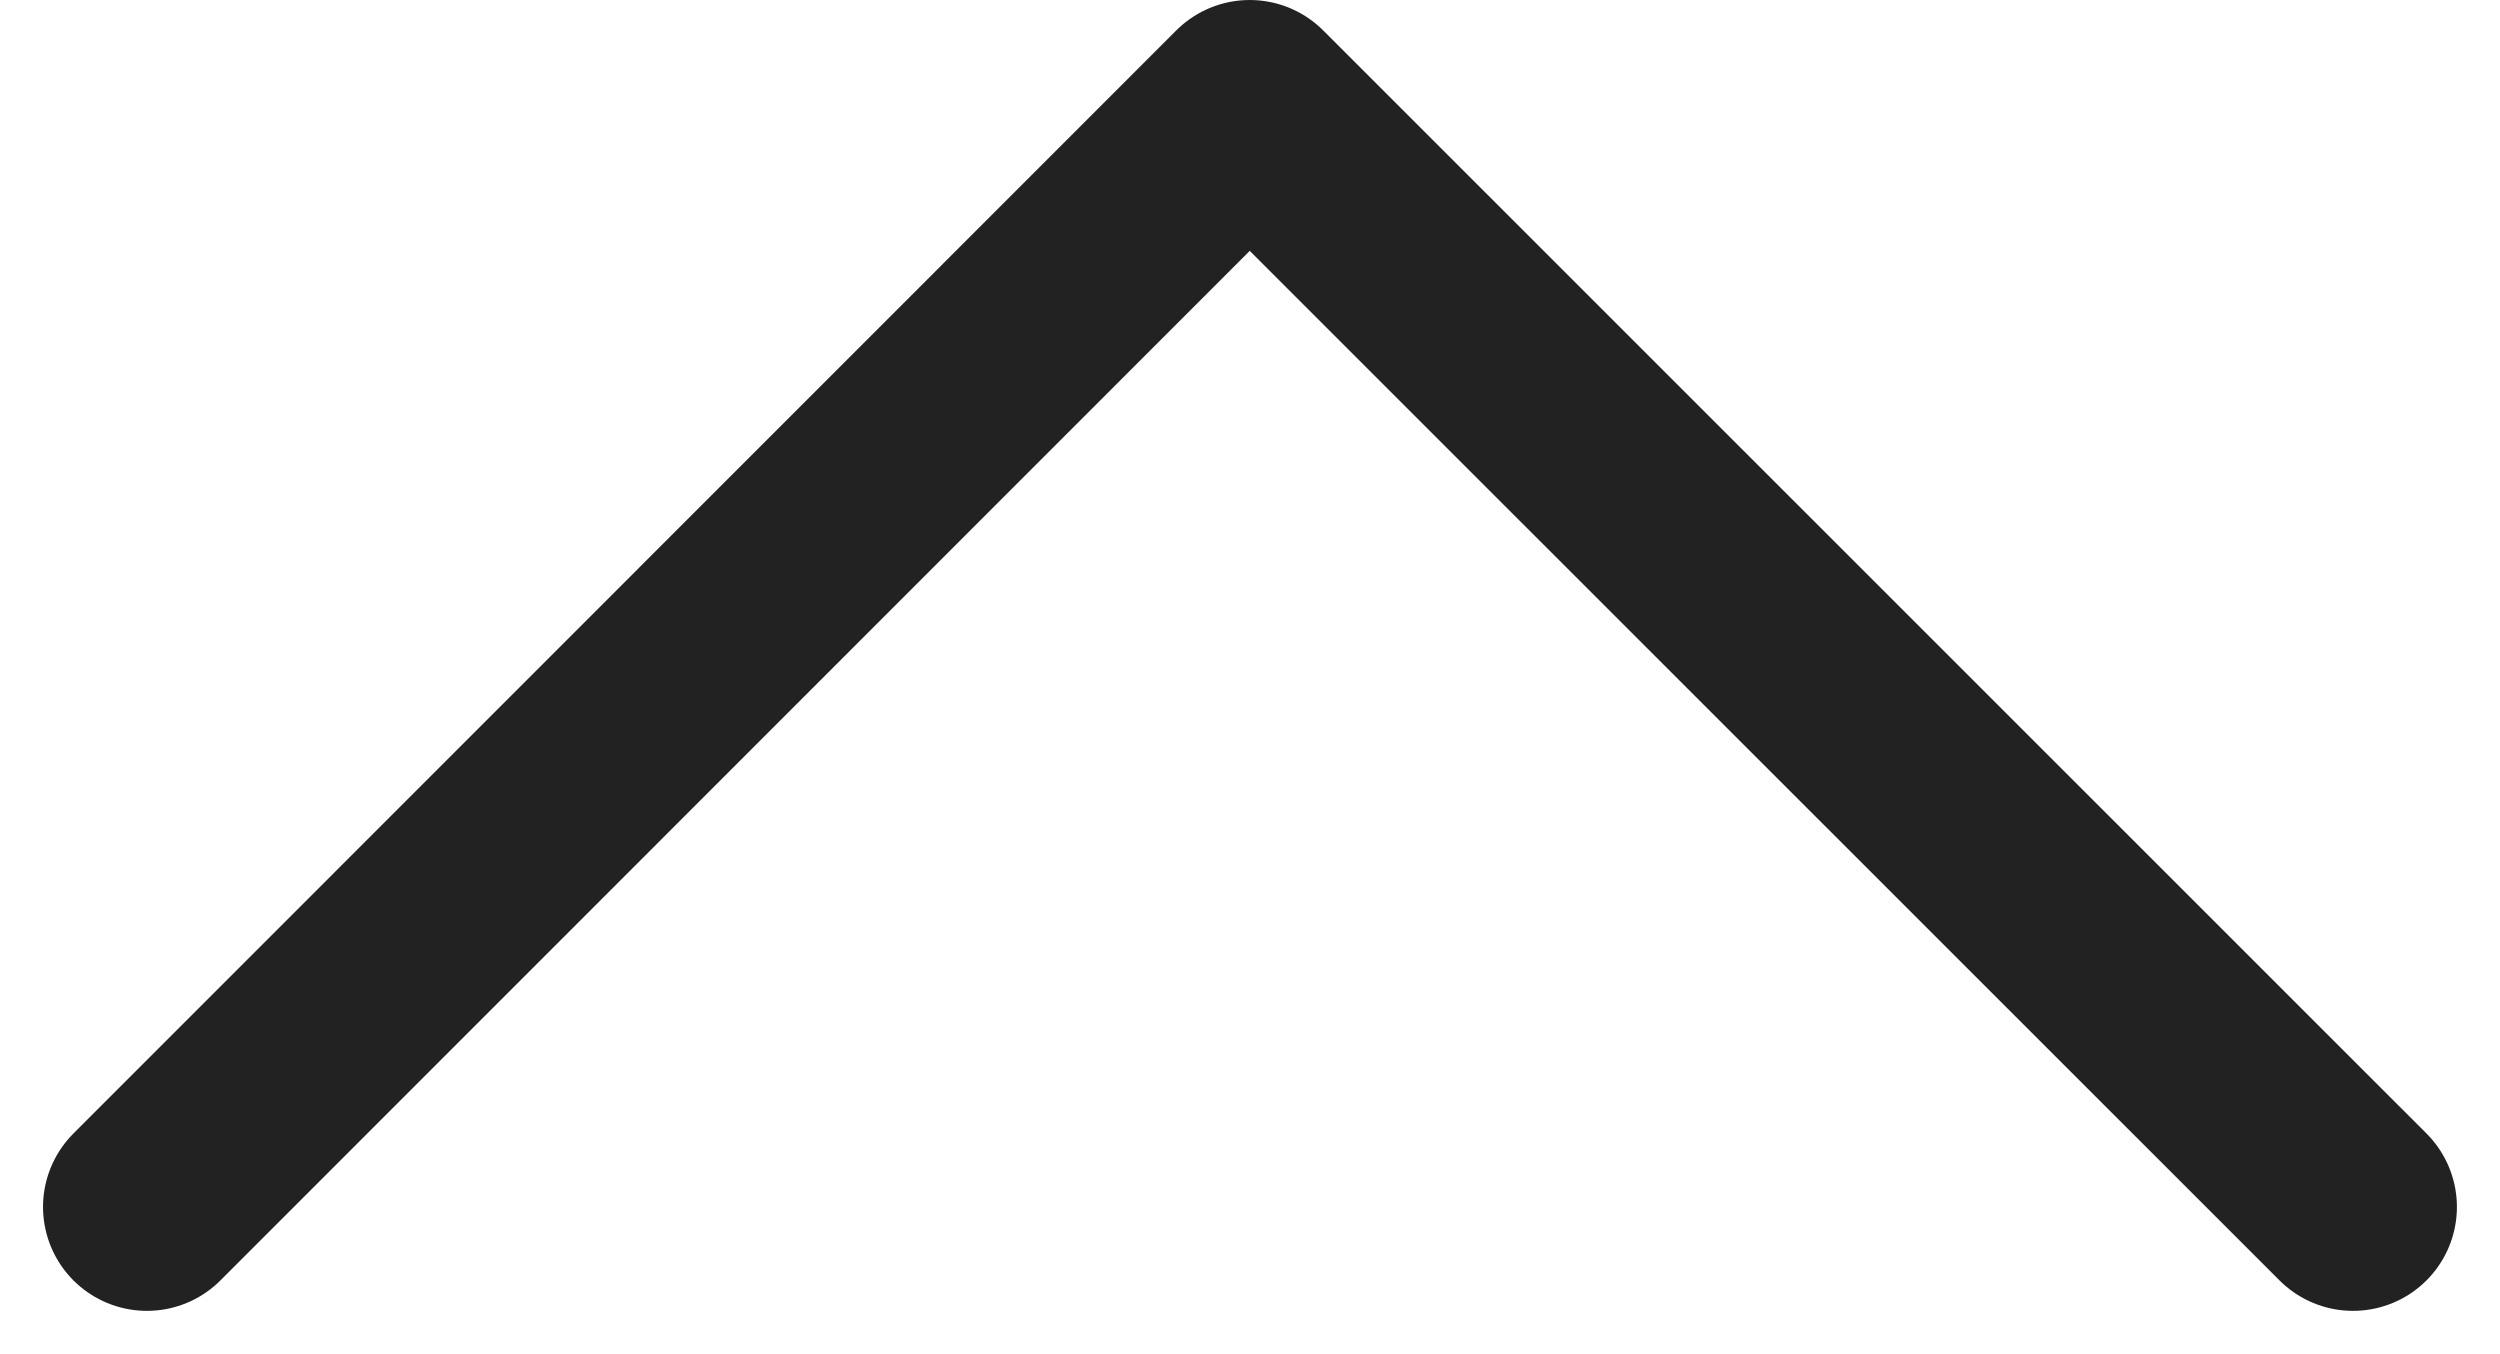 <svg xmlns="http://www.w3.org/2000/svg" width="72.176" height="39.088" viewBox="0 0 72.176 39.088"><defs><style>.a{fill:none;stroke:#222;stroke-linecap:round;stroke-linejoin:round;stroke-width:6px;}</style></defs><path class="a" d="M-1056.407,7864.07l31.845,31.838-31.845,31.852" transform="translate(-7859.828 -1021.562) rotate(-90)"/></svg>